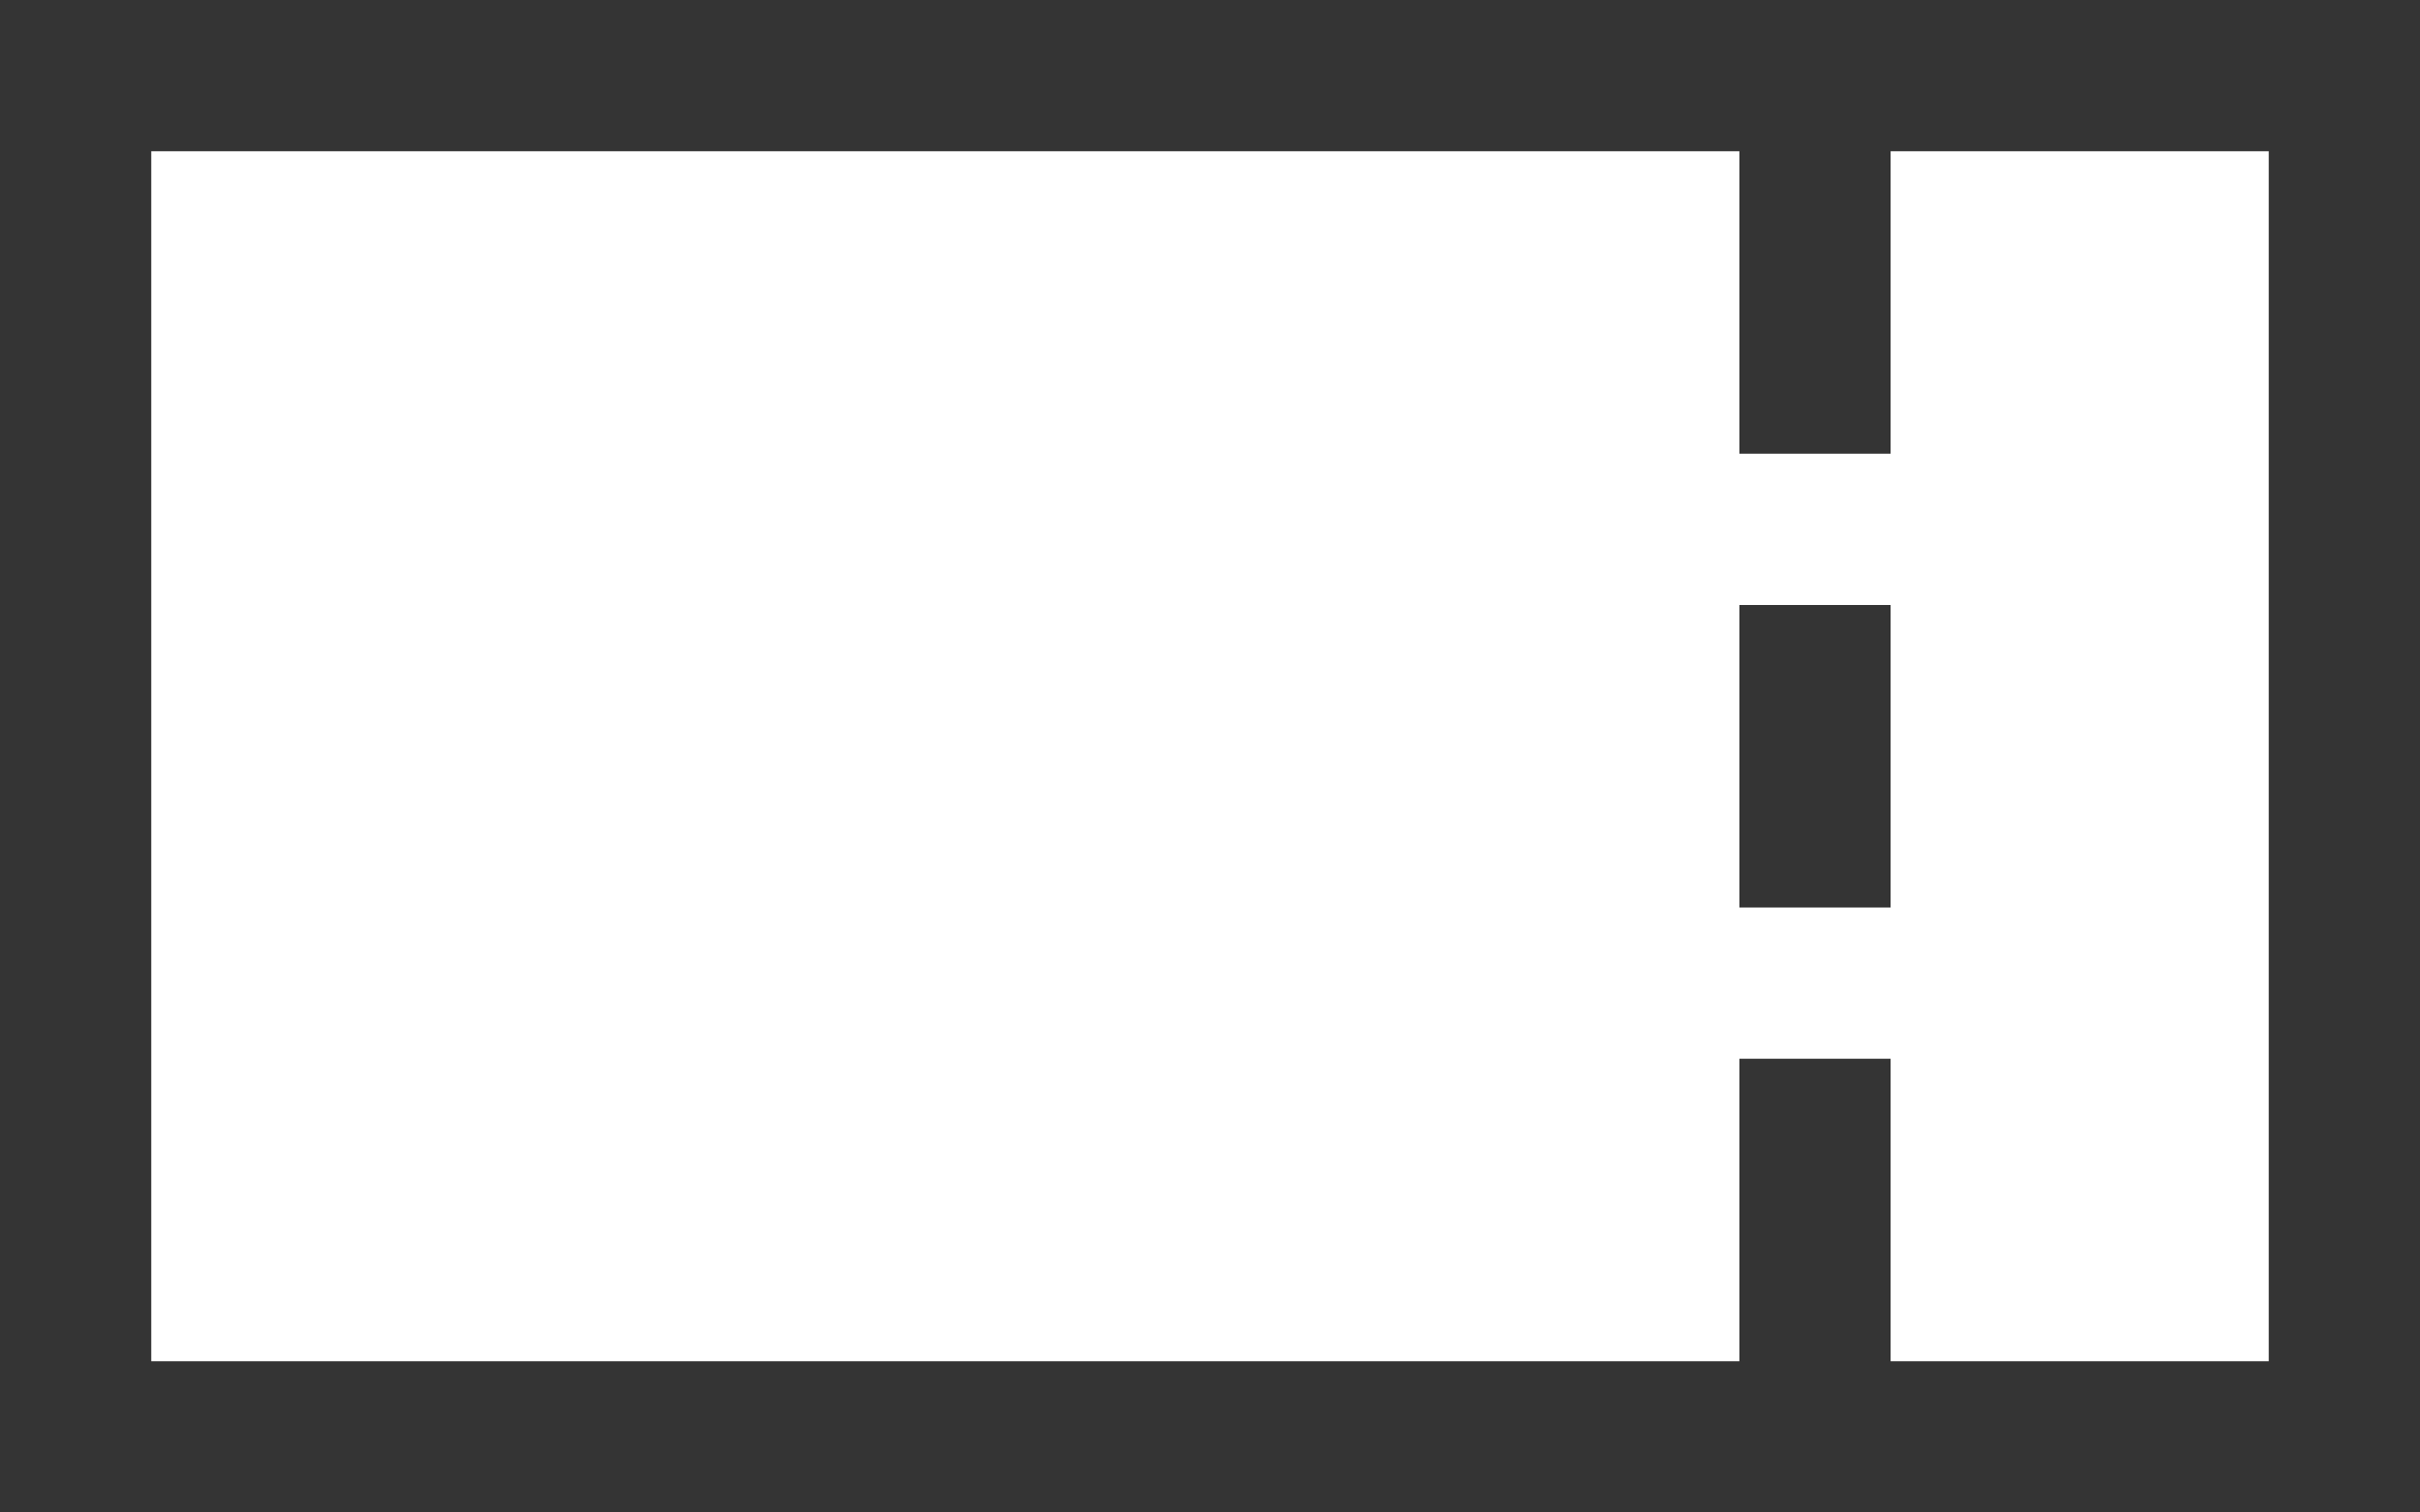 <svg id="바우처아이콘" xmlns="http://www.w3.org/2000/svg" width="16" height="10" viewBox="0 0 16 10">
  <g id="사각형_2678" data-name="사각형 2678" fill="#fff" stroke="#343434" stroke-width="1">
    <rect width="16" height="10" stroke="none"/>
    <rect x="0.5" y="0.5" width="15" height="9" fill="none"/>
  </g>
  <line id="선_2878" data-name="선 2878" y2="3" transform="translate(12)" fill="none" stroke="#343434" stroke-linejoin="round" stroke-width="1"/>
  <line id="선_2879" data-name="선 2879" y2="2" transform="translate(12 4)" fill="none" stroke="#343434" stroke-linejoin="round" stroke-width="1"/>
  <line id="선_2880" data-name="선 2880" y2="3" transform="translate(12 7)" fill="none" stroke="#343434" stroke-linejoin="round" stroke-width="1"/>
</svg>
